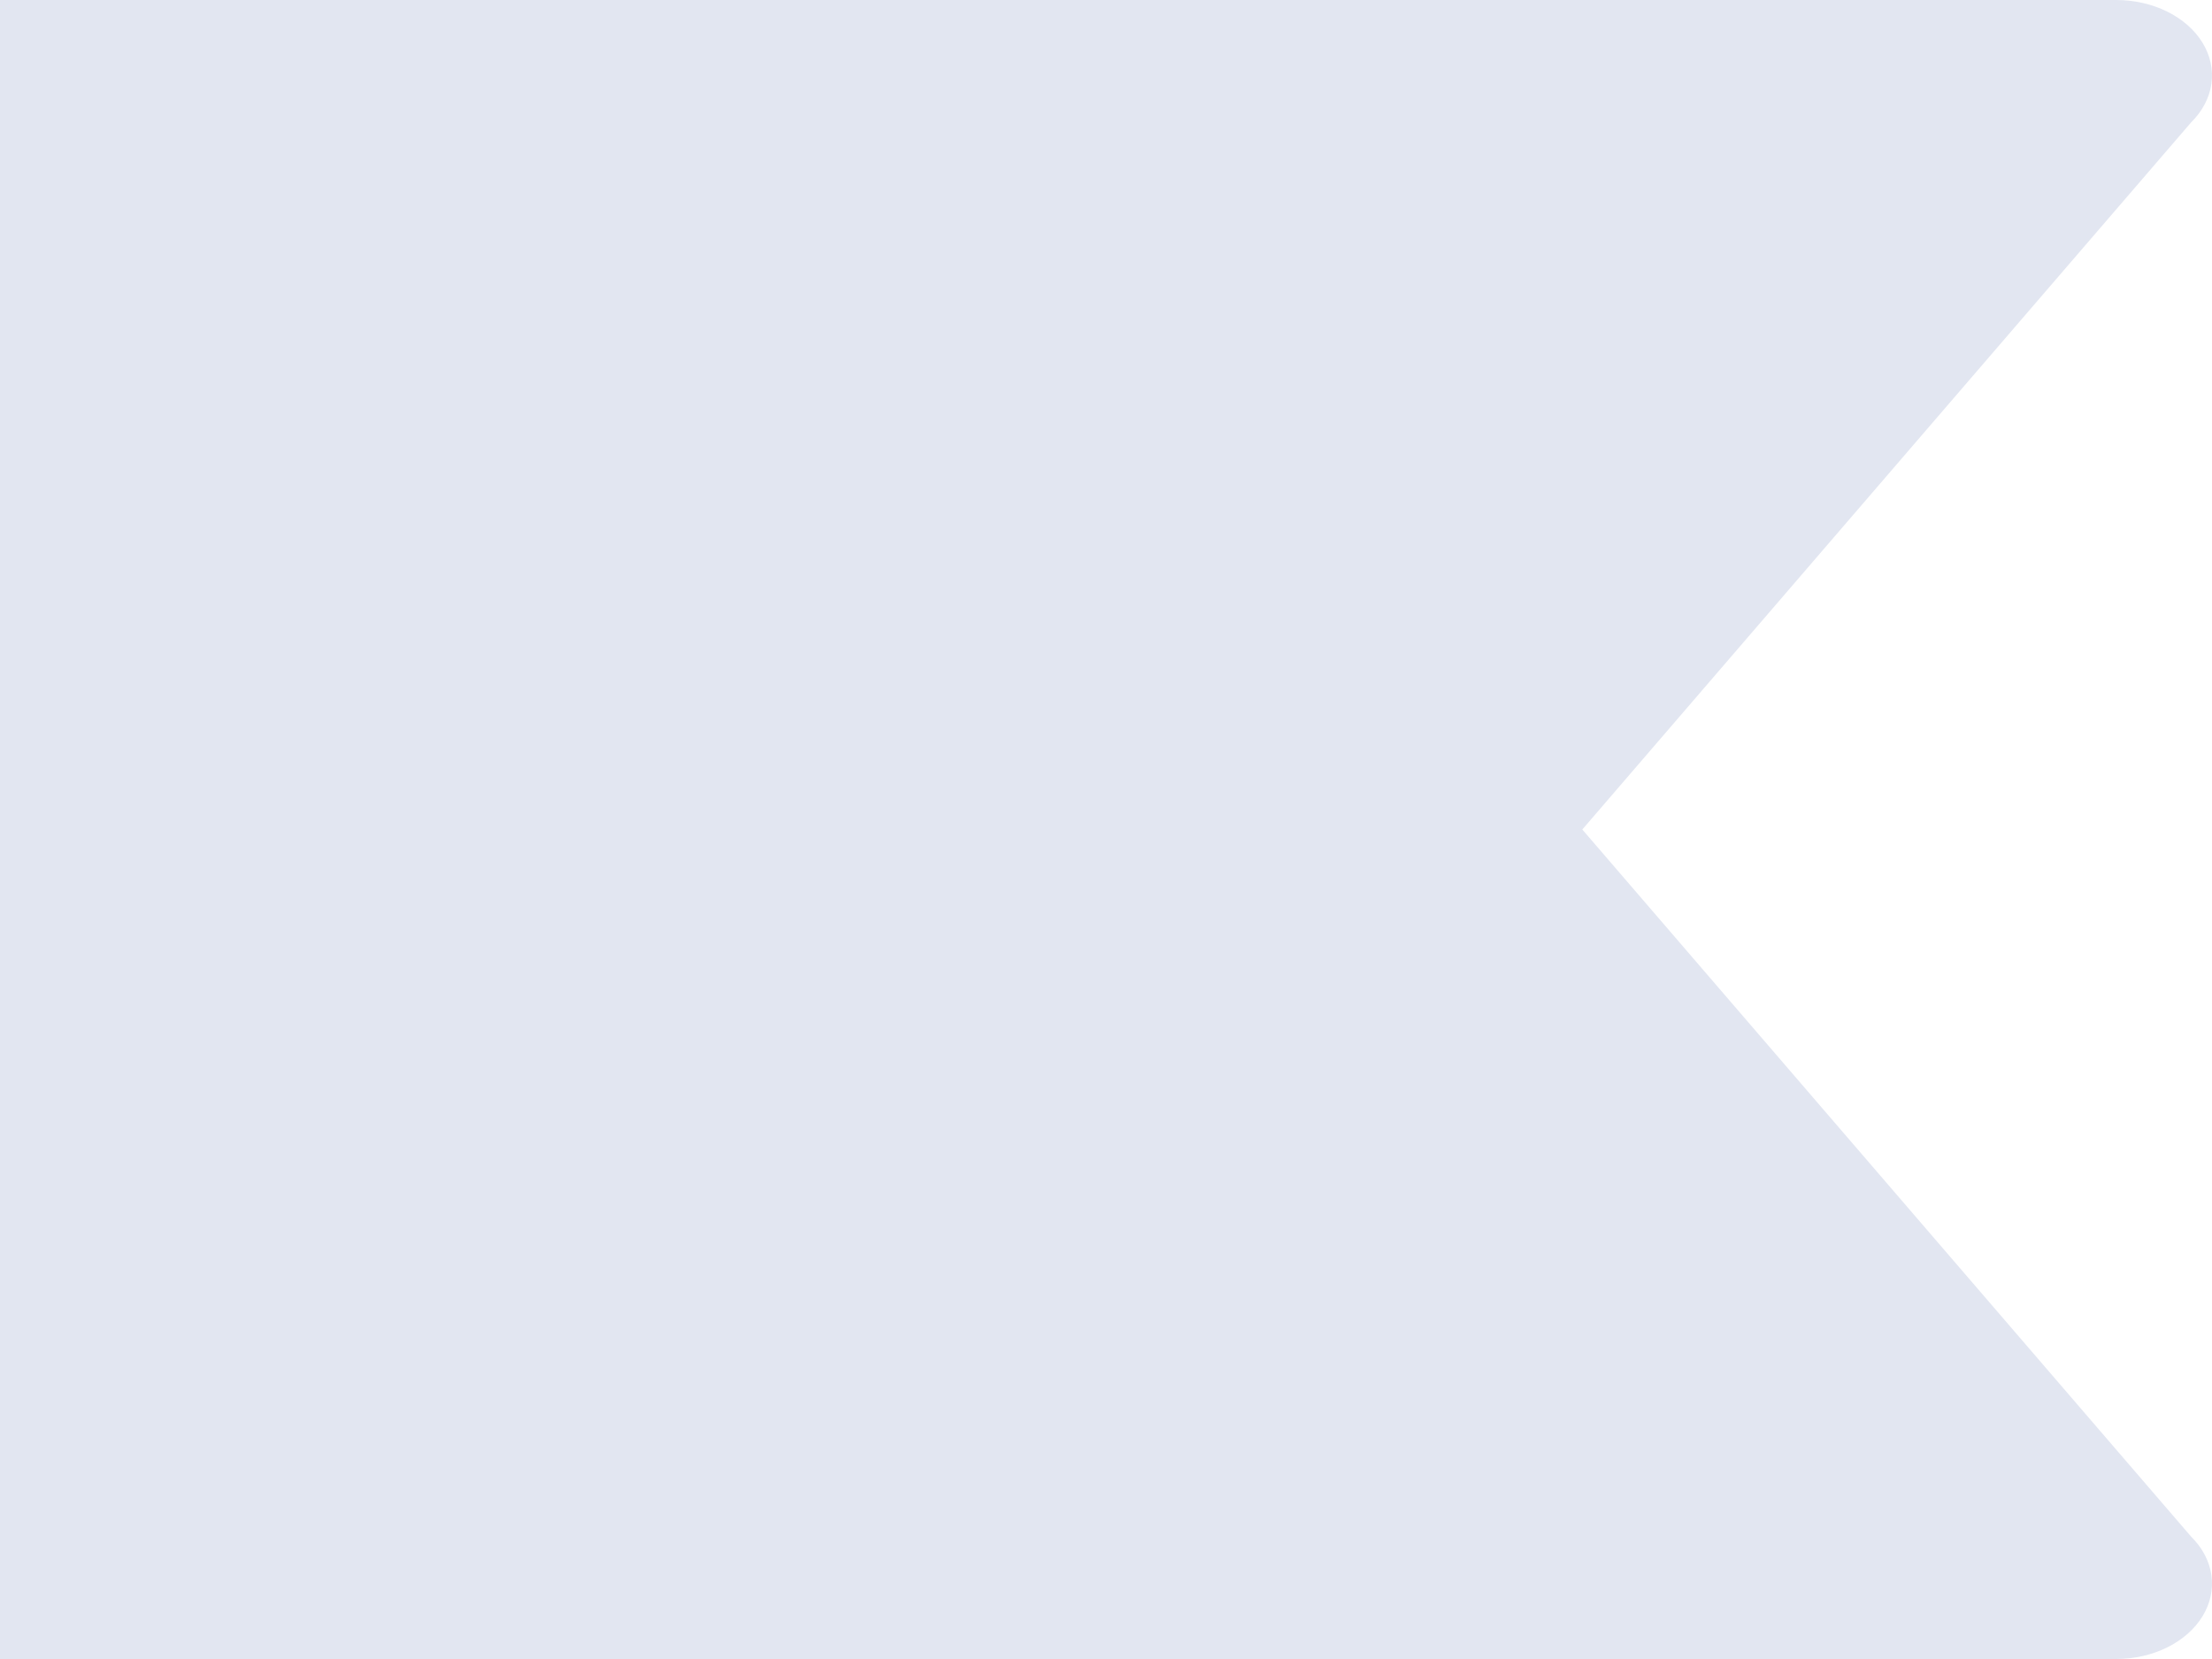 <svg width="112" height="84" viewBox="0 0 112 84" fill="none" xmlns="http://www.w3.org/2000/svg">
<path d="M0 84L0 0L107.153 0C108.066 0.001 108.961 0.205 109.734 0.588C110.506 0.971 111.126 1.517 111.521 2.165C111.917 2.813 112.072 3.535 111.969 4.249C111.866 4.963 111.509 5.639 110.939 6.201L80.117 42L110.939 77.799C111.509 78.361 111.866 79.037 111.969 79.751C112.072 80.465 111.917 81.187 111.521 81.835C111.126 82.483 110.506 83.029 109.734 83.412C108.961 83.795 108.066 83.999 107.153 84L0 84Z" fill="#E2E6F1"/>
</svg>
